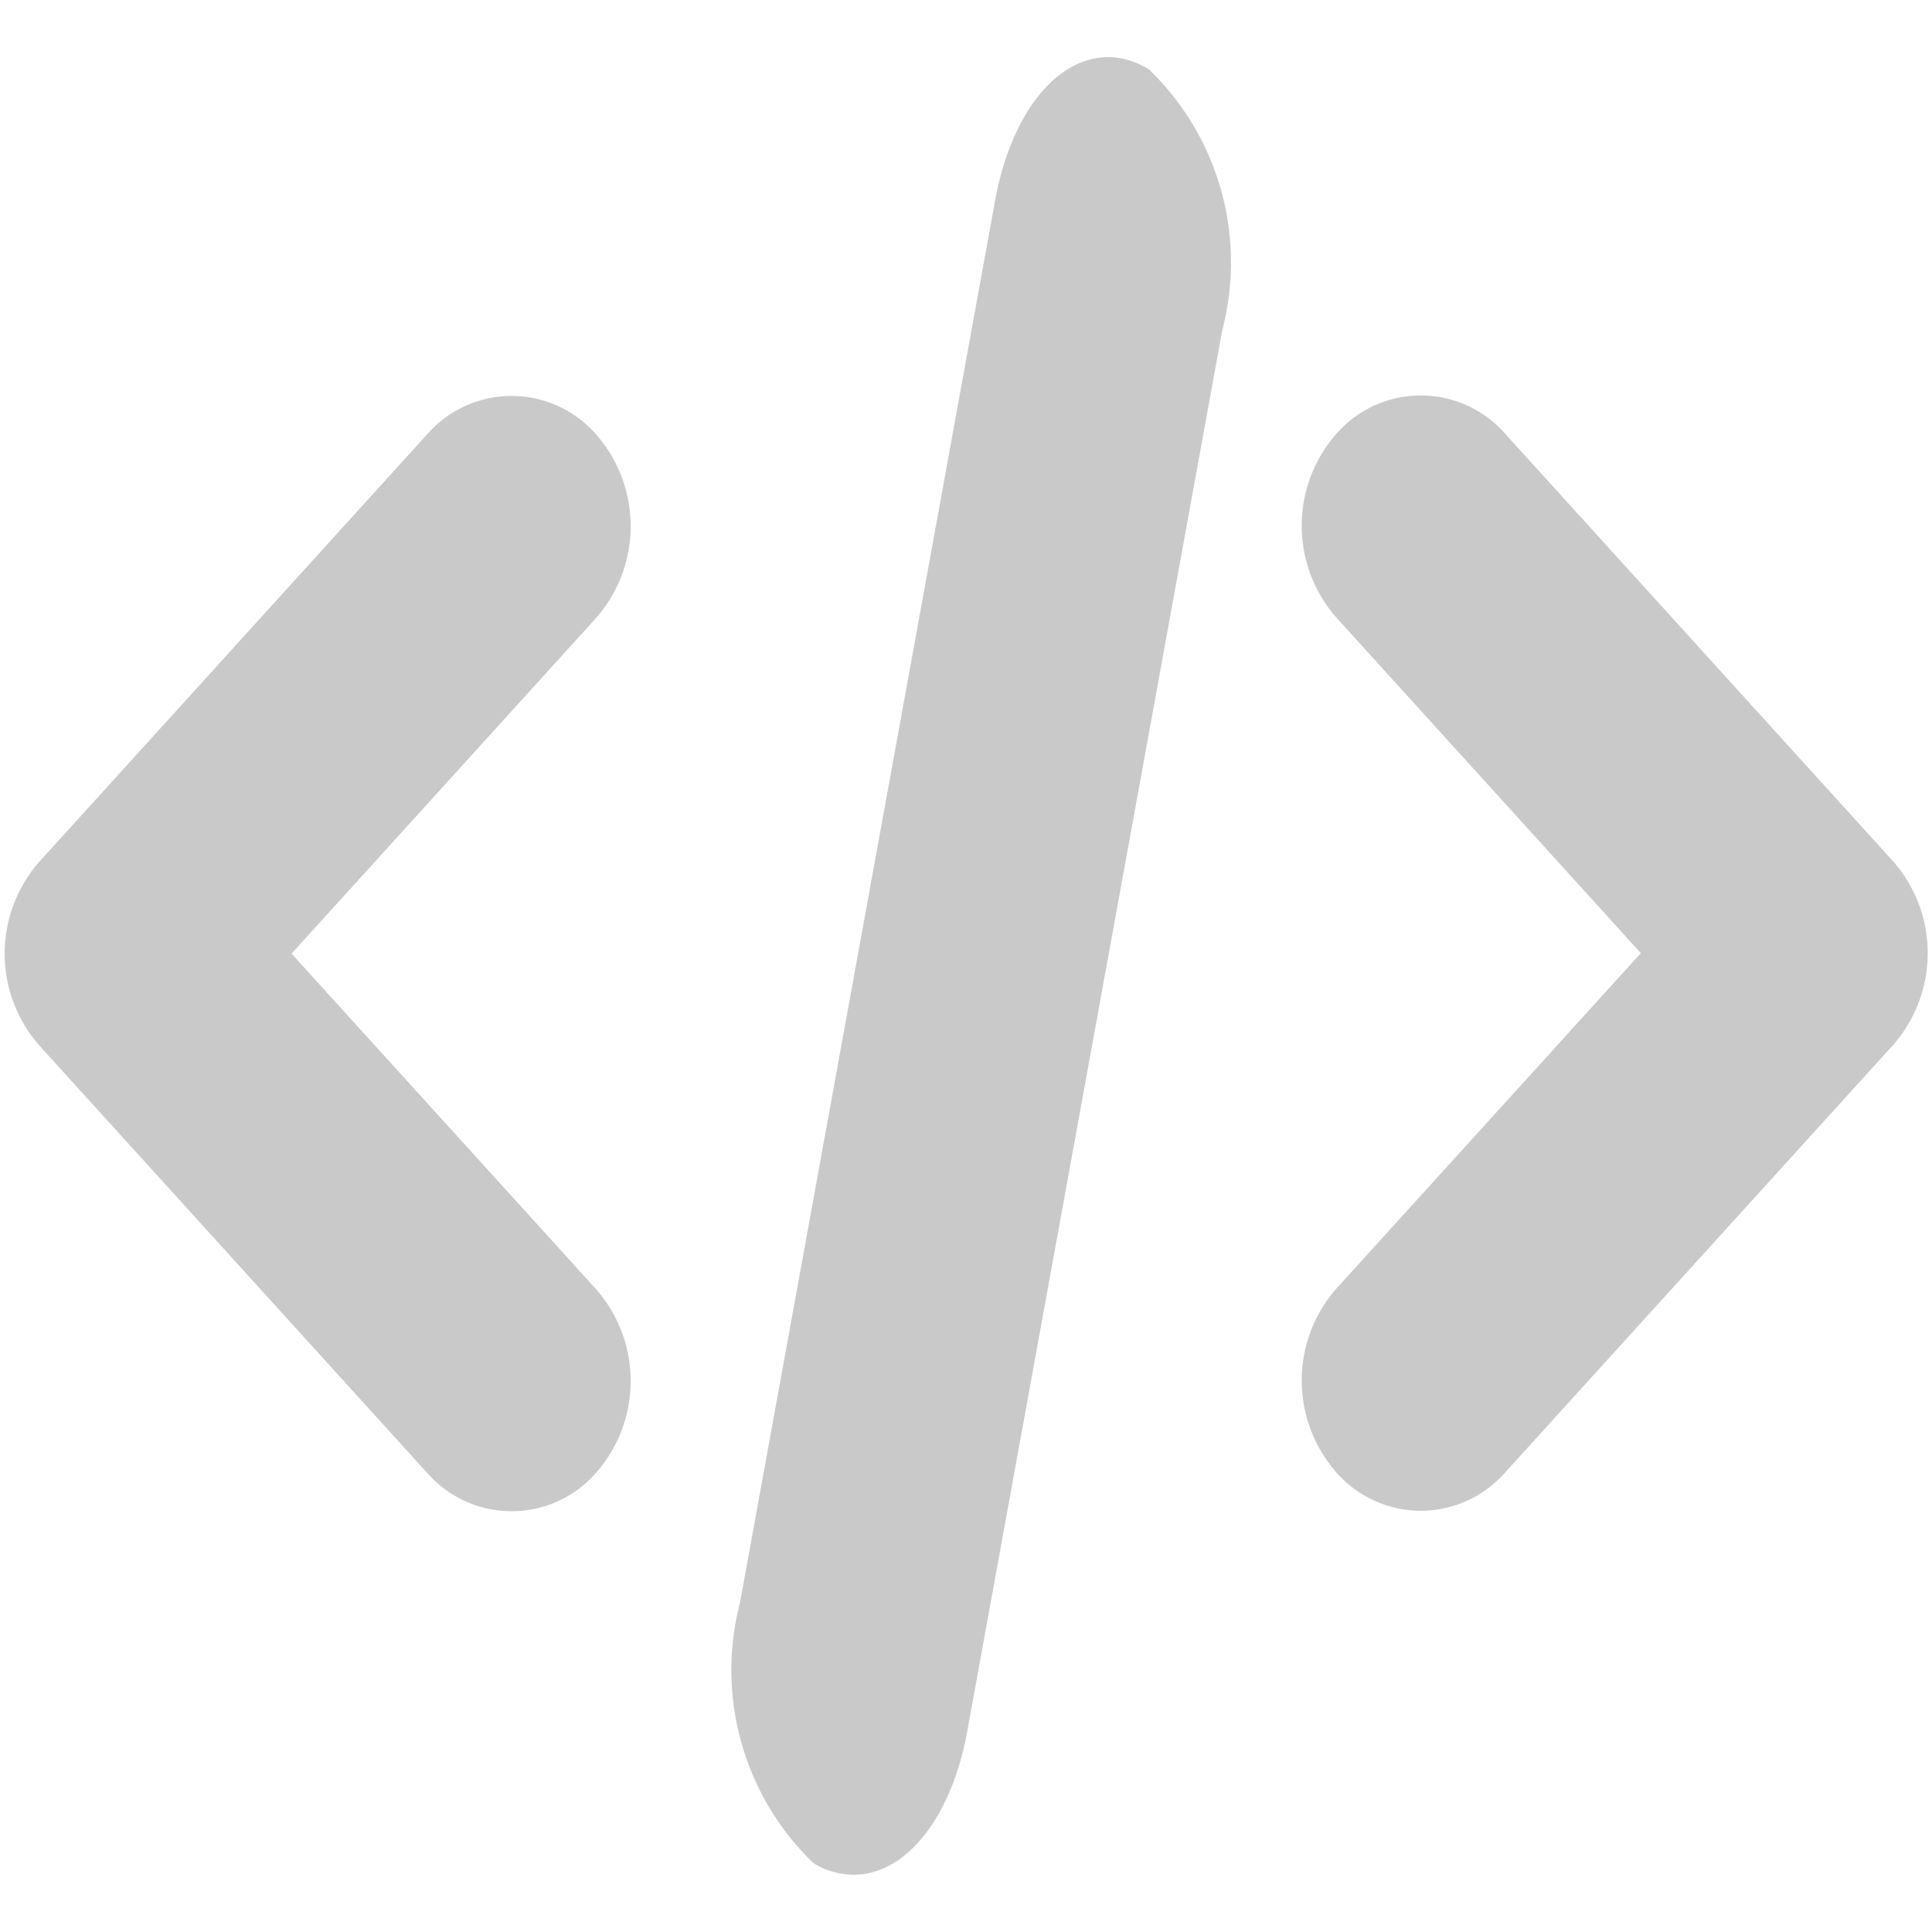 <svg id="ico_metadata_20px" xmlns="http://www.w3.org/2000/svg" width="20" height="20">
    <defs>
        <style>
            .cls-2{fill:#c9c9c9;stroke:#c9c9c9;stroke-width:.2px}
        </style>
    </defs>
    <path id="사각형_2549" data-name="사각형 2549" style="fill:none" d="M0 0h20v20H0z"/>
    <g id="그룹_2849" data-name="그룹 2849" transform="translate(-649.855 -693.247)">
        <path id="패스_4353" data-name="패스 4353" class="cls-2" d="M655.951 697.28a1.061 1.061 0 0 0-1.6 0l-4.015 4.425a1.341 1.341 0 0 0 0 1.768l4.015 4.424a1.061 1.061 0 0 0 1.6 0 1.341 1.341 0 0 0 0-1.768l-3.213-3.54 3.213-3.541a1.341 1.341 0 0 0 0-1.768z" transform="translate(0 .53)"/>
        <path id="패스_4354" data-name="패스 4354" class="cls-2" d="m2358.992 701.7-4.015-4.425a1.061 1.061 0 0 0-1.6 0 1.341 1.341 0 0 0 0 1.768l3.213 3.541-3.213 3.54a1.341 1.341 0 0 0 0 1.768 1.061 1.061 0 0 0 1.6 0l4.015-4.424a1.341 1.341 0 0 0 0-1.768z" transform="translate(-1689.614 .53)"/>
        <path id="패스_4355" data-name="패스 4355" class="cls-2" d="M4.124.1c-.6-.357-1.236.224-1.432 1.3L.051 15.915a2.675 2.675 0 0 0 .724 2.595.694.694 0 0 0 .357.1c.476 0 .918-.543 1.075-1.4L4.848 2.7A2.674 2.674 0 0 0 4.124.1z" transform="translate(657.562 693.944)"/>
    </g>
</svg>
